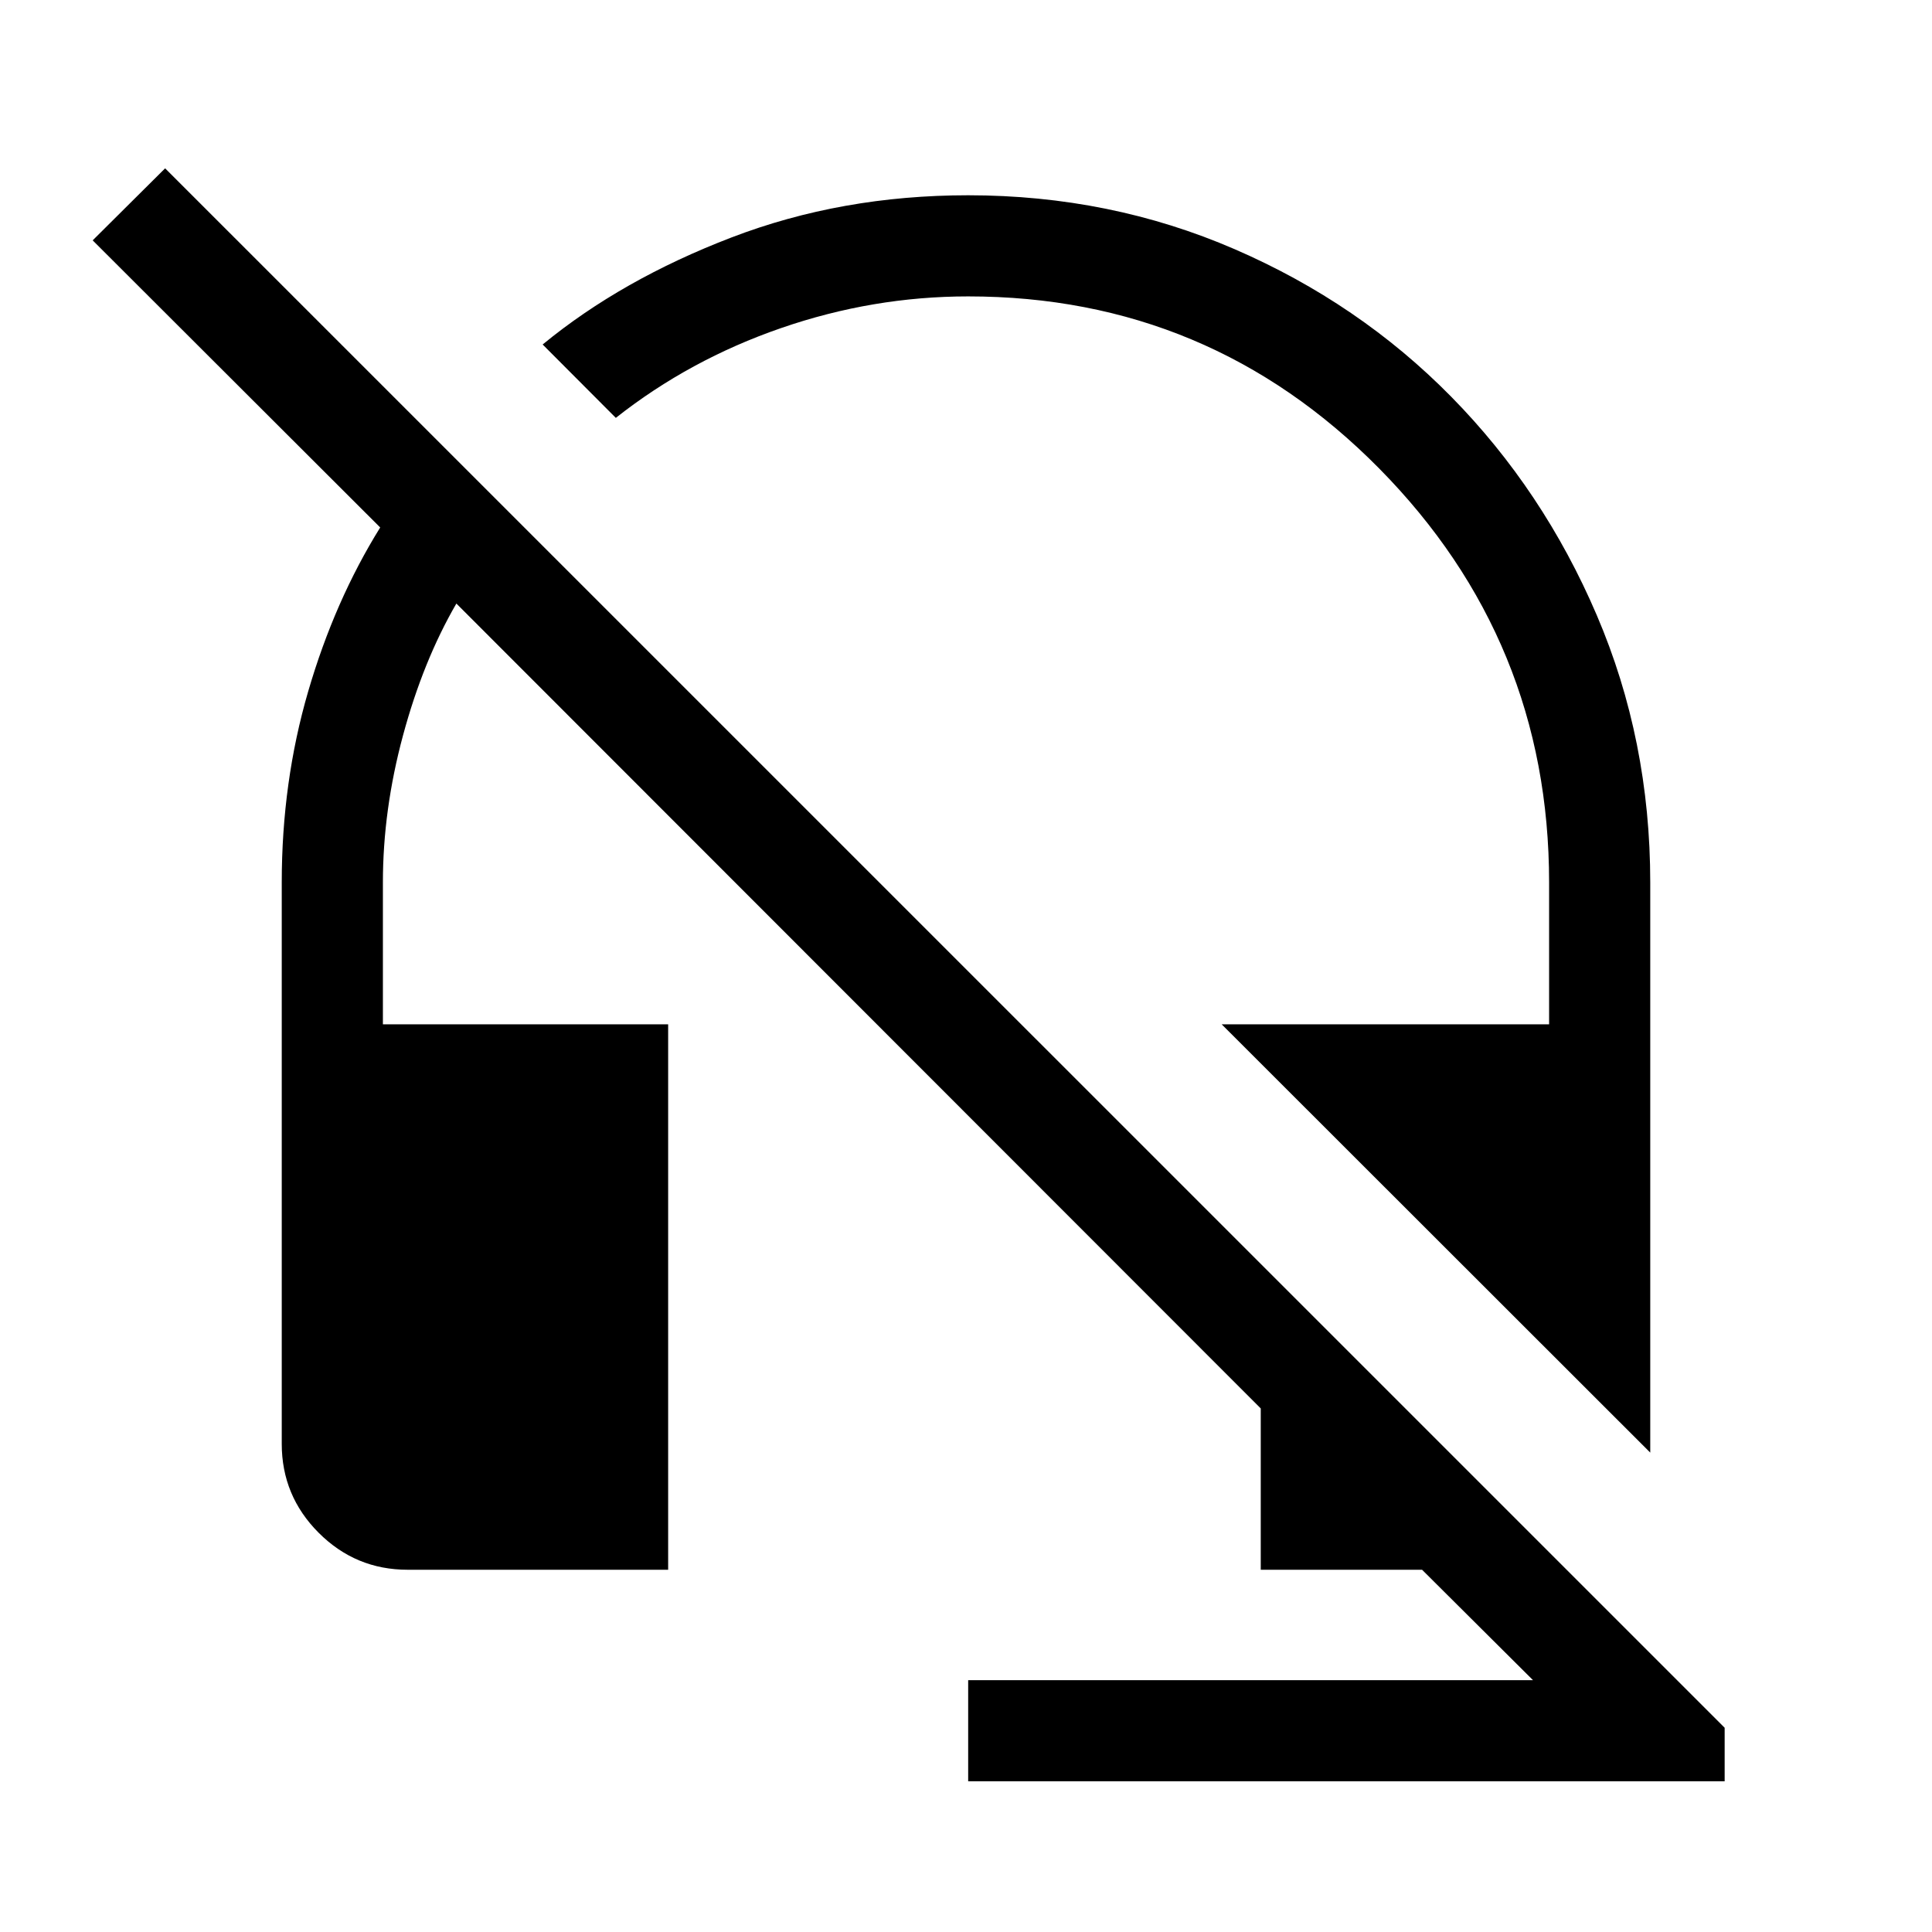 <svg xmlns="http://www.w3.org/2000/svg" height="40" viewBox="0 -960 960 960" width="40"><path d="M820-238.21 607.05-451.02h162.69v-70.47q0-120.2-84.43-205.72-84.44-85.51-204.23-85.51-47.39 0-92.91 15.72-45.53 15.72-82.17 44.64l-36.36-36.46q39.23-32.26 93.87-53.2 54.64-20.95 117.57-20.95 70.56 0 132.41 26.79 61.84 26.8 107.61 73.31 45.77 46.51 72.33 108.56Q820-592.26 820-521.49v283.28ZM481.08-74.87v-50.26h280.66L706.62-180h-80.16v-80.15L226.77-660.1q-16.51 28.46-26.51 65.5t-10 73.11v70.47H332V-180H202.56q-25.84 0-44.2-18.36Q140-216.72 140-242.56v-278.93q0-49.95 13.14-94.97 13.14-45.03 35.78-81.44L46.05-840.57l36-35.79 774.92 774.87v26.62H481.08Z"/></svg>